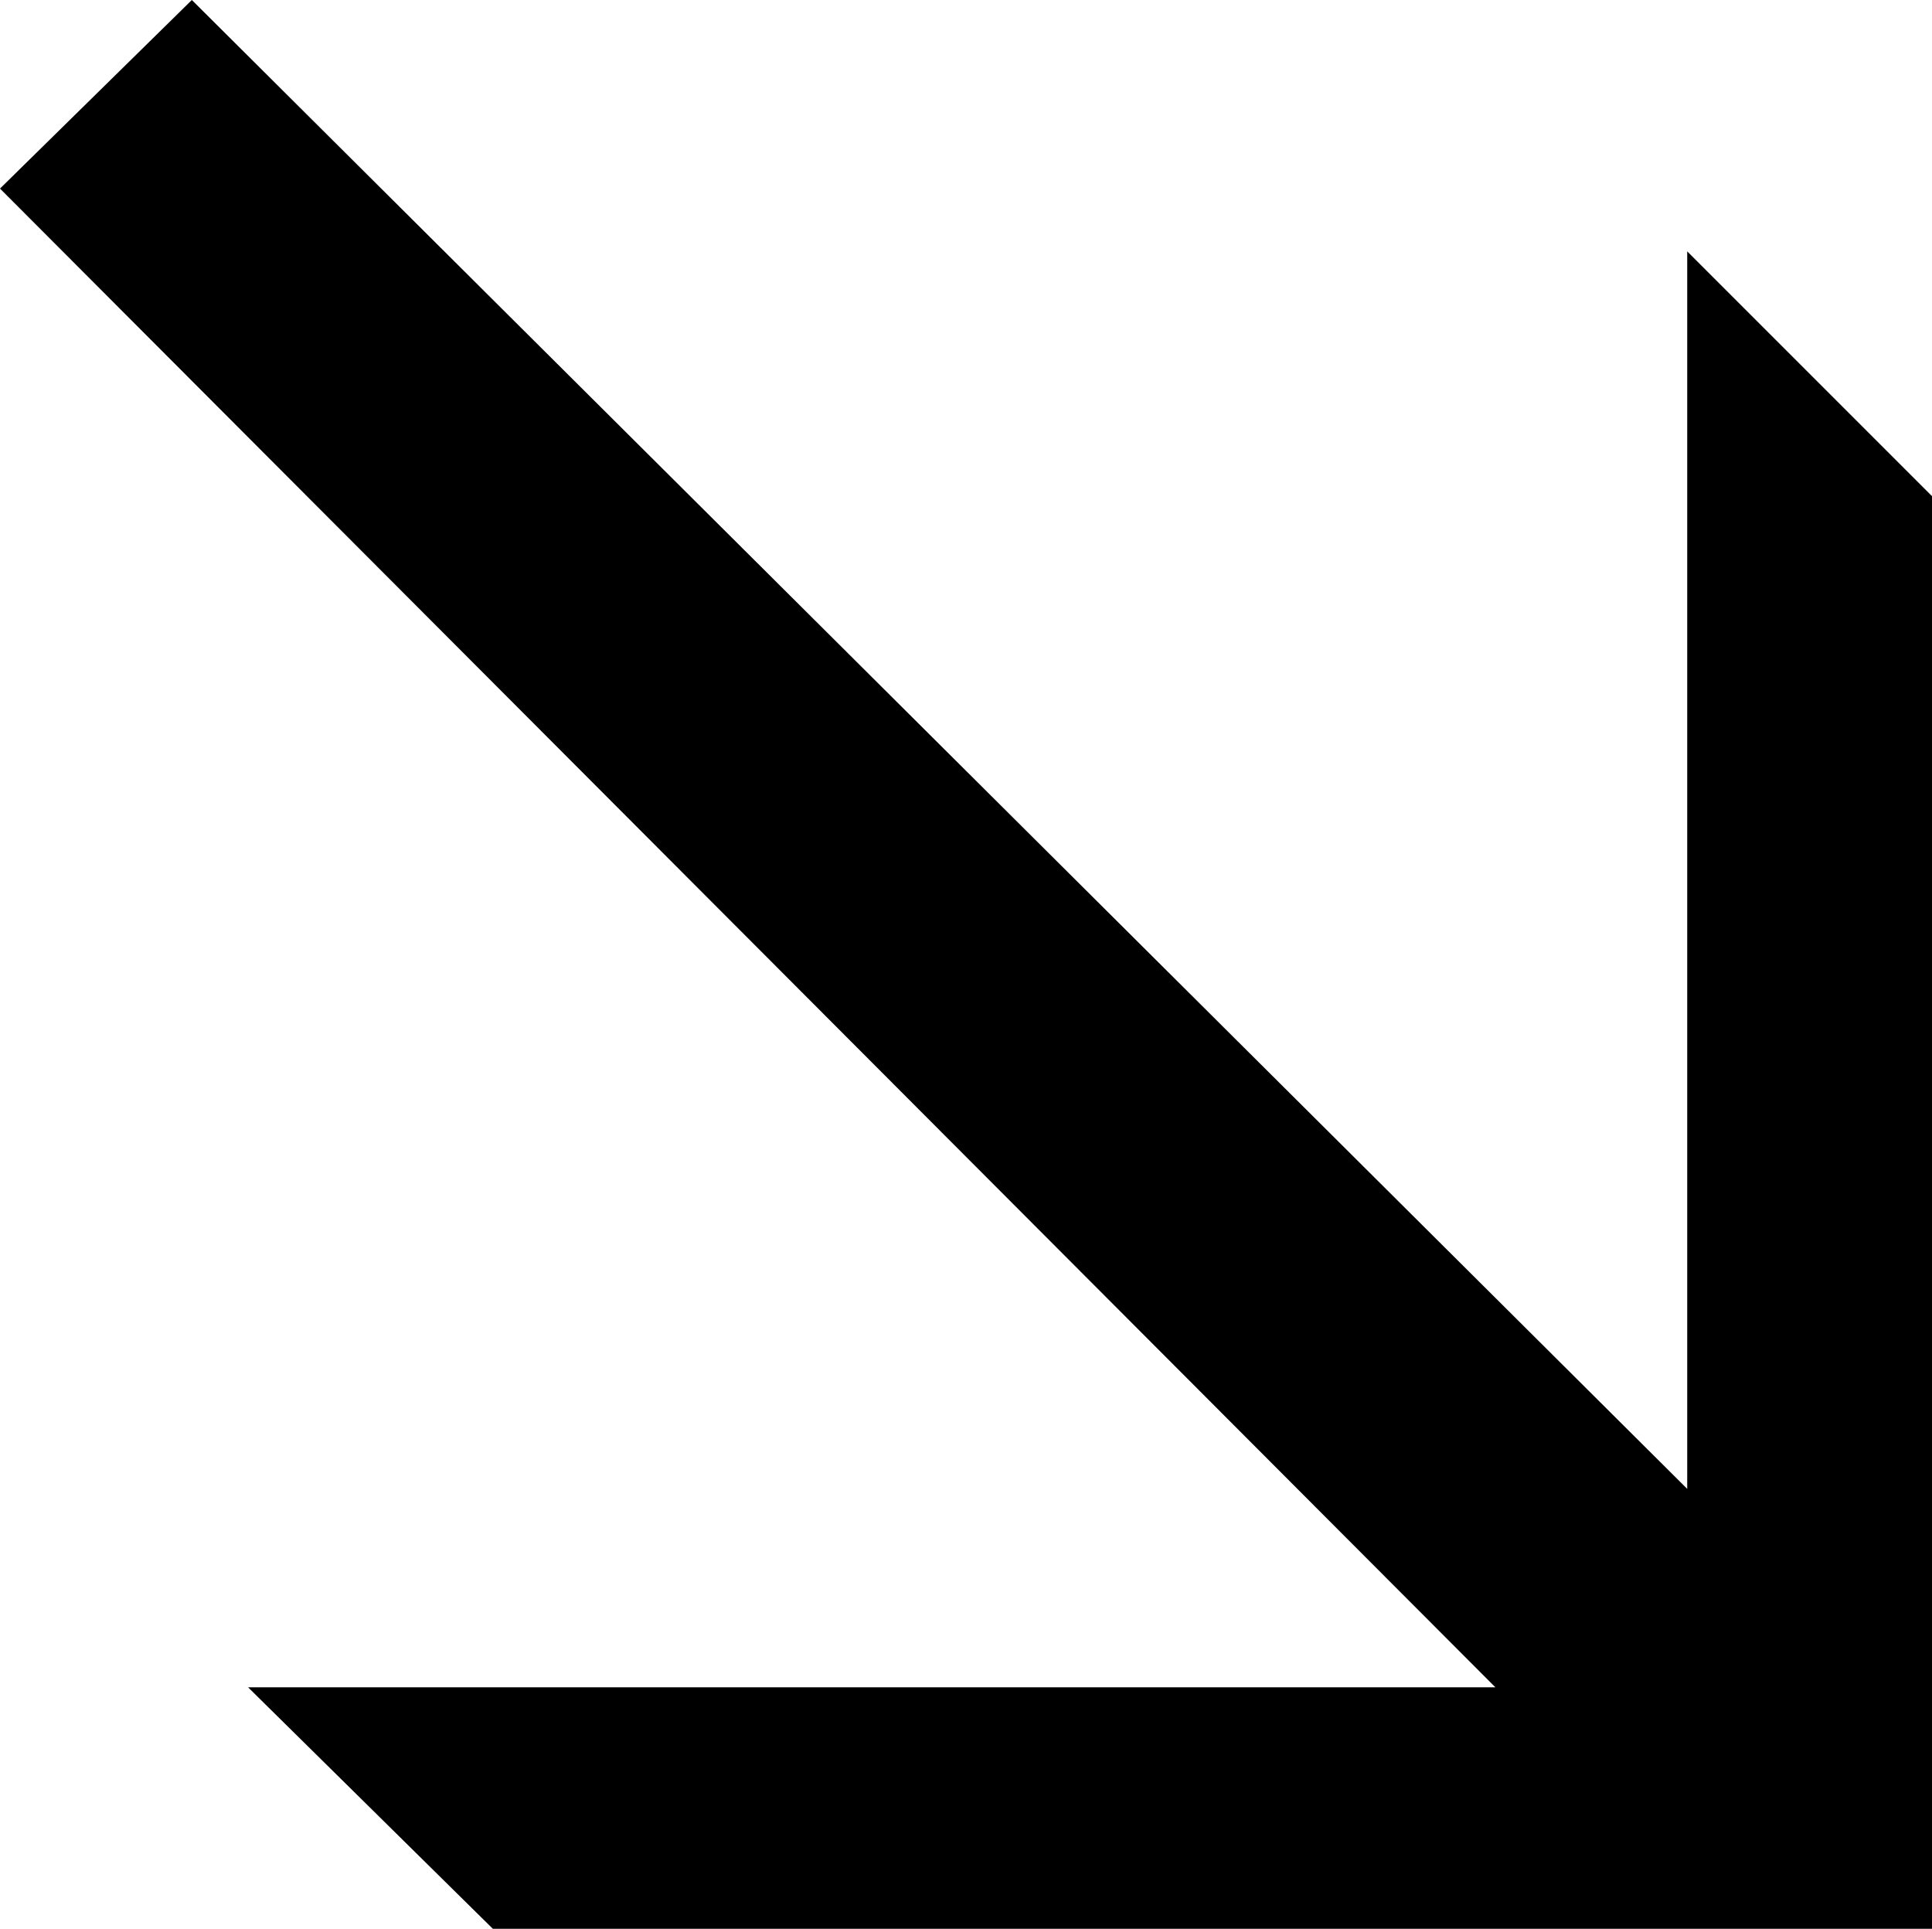 <svg xmlns="http://www.w3.org/2000/svg" width="100" height="99.83" viewBox="0 0 100 99.83"><polygon points="9.93 0 87.33 77.06 87.33 13.01 100 25.68 100 99.83 25.51 99.83 12.84 87.33 77.4 87.33 0 9.76 9.93 0"/></svg>